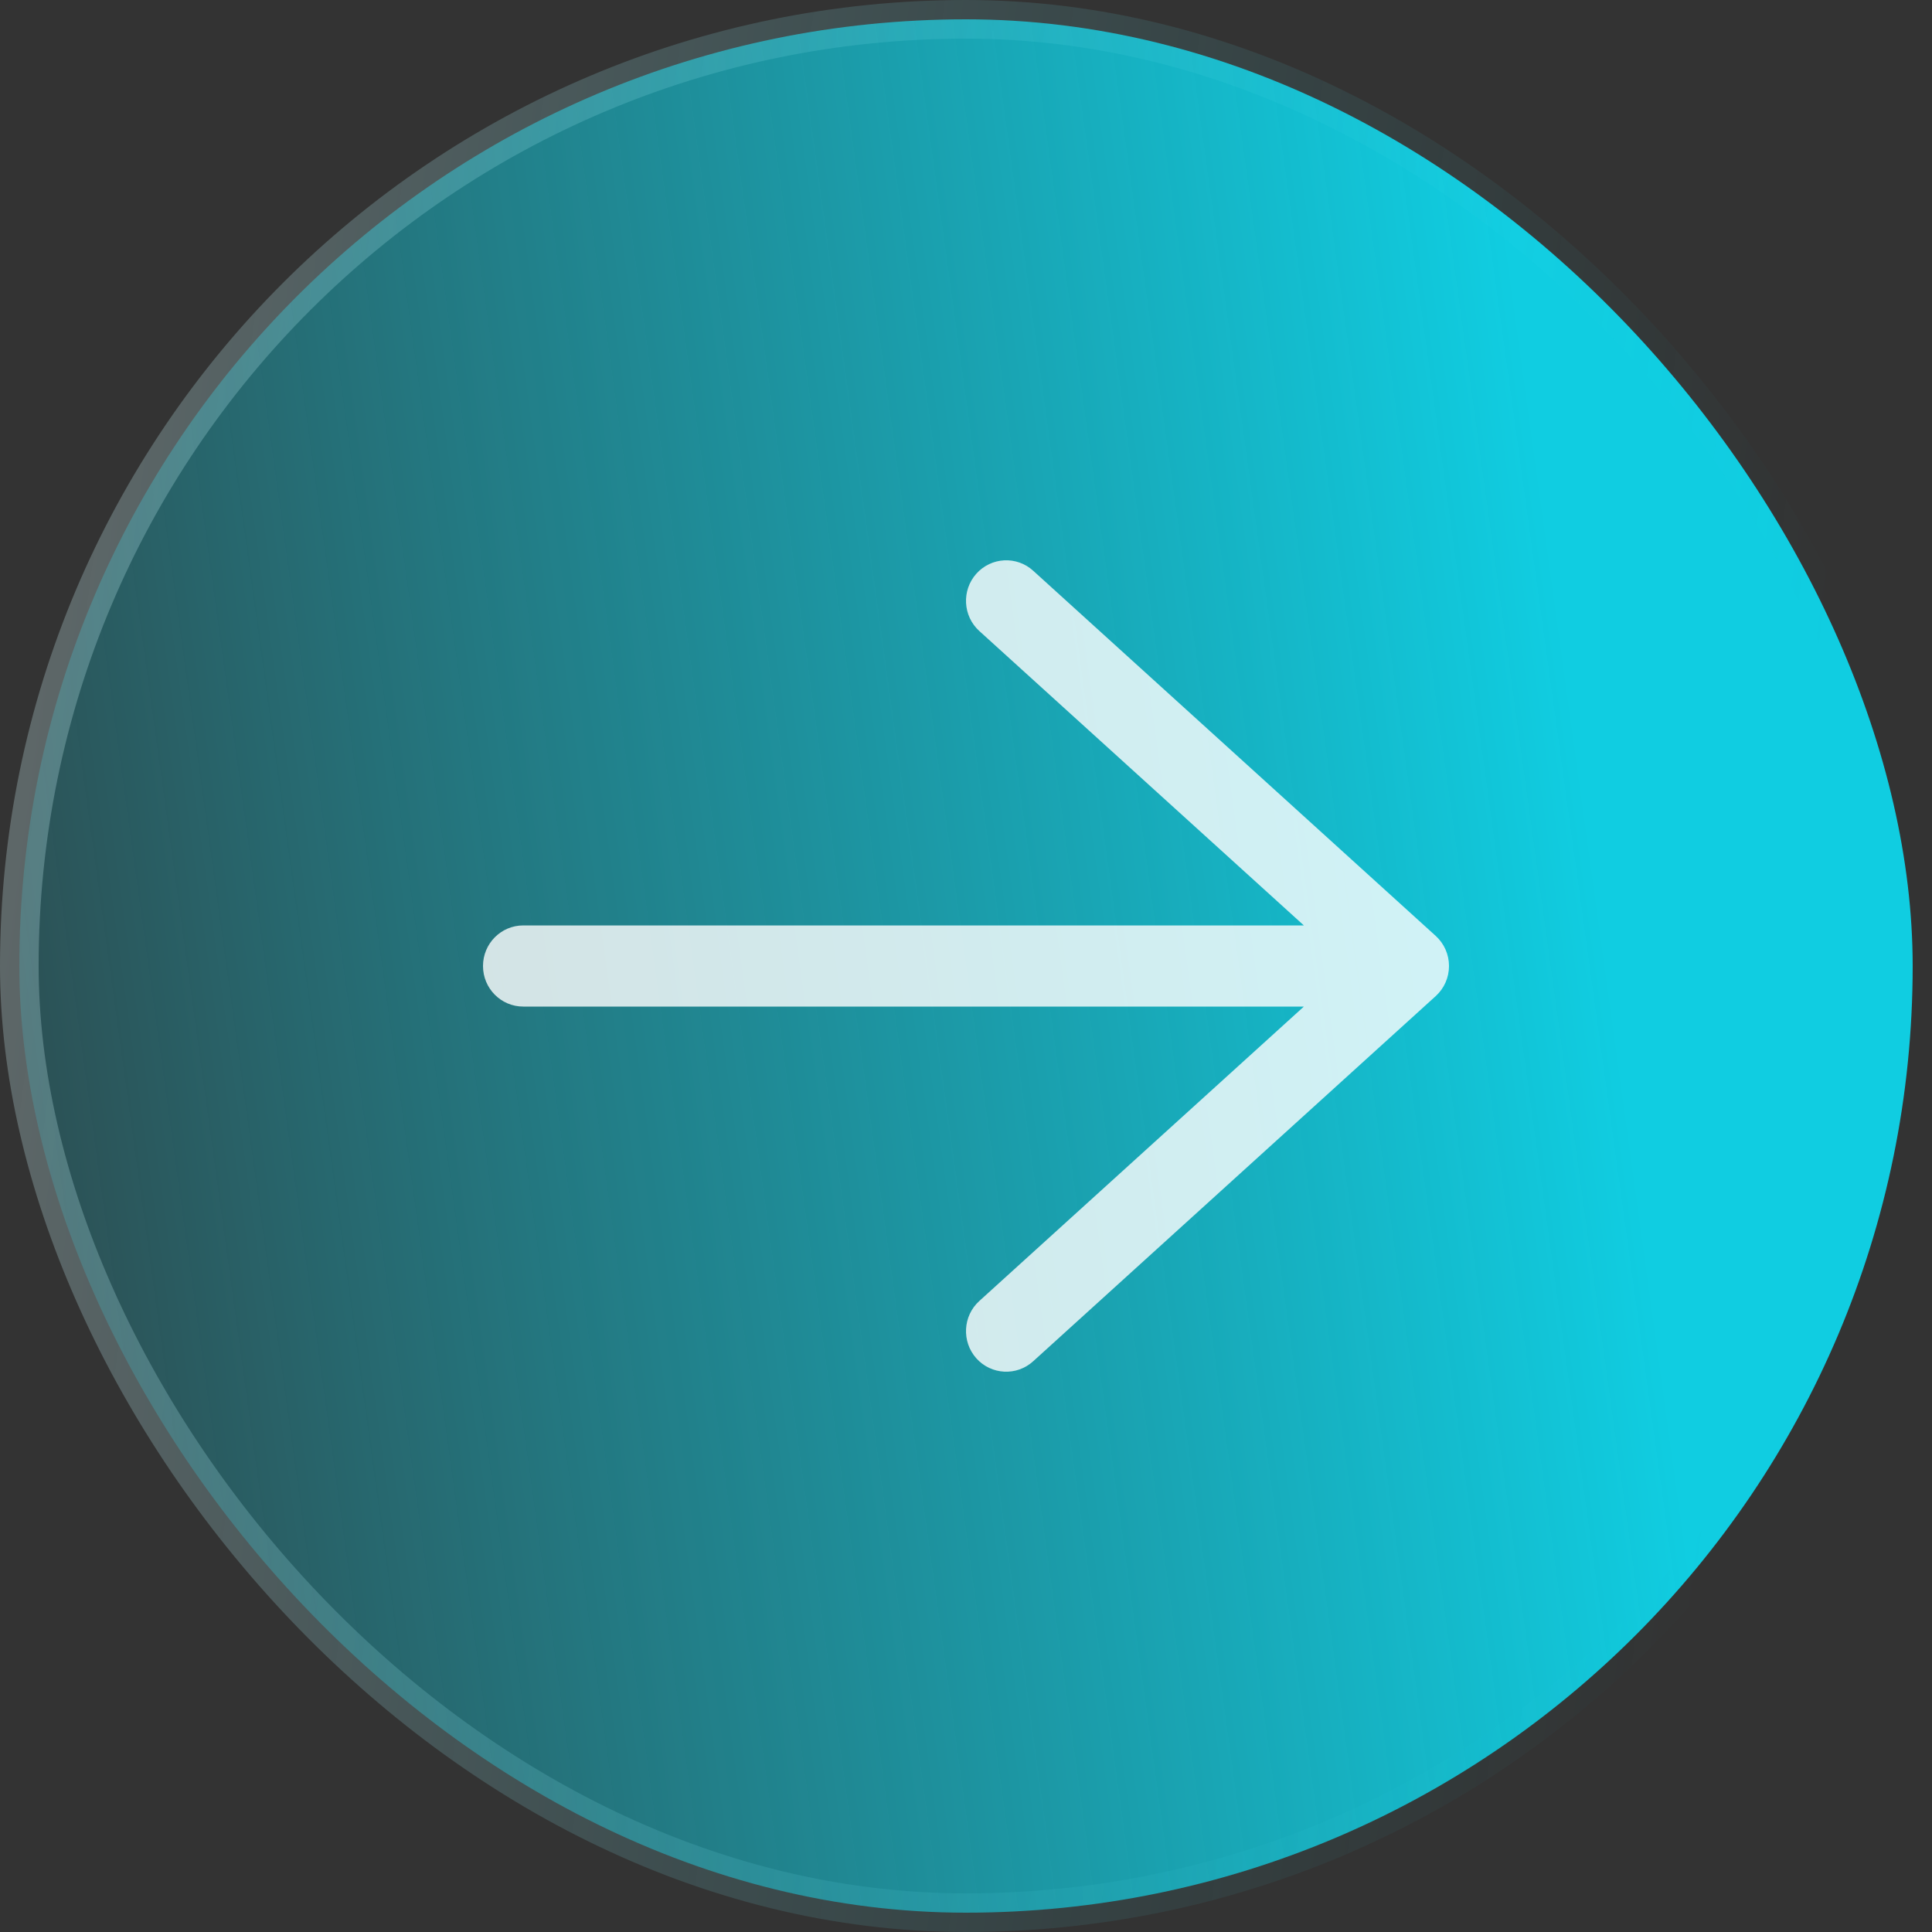 <svg width="50" height="50" viewBox="0 0 50 50" fill="none" xmlns="http://www.w3.org/2000/svg">
<rect x="0" y="0" width="50" height="50" fill="#333333" stroke="none"/>
<rect x="0.5" y="0.5" width="49" height="49" rx="24.5" fill="url(#paint0_linear_2783_24754)"/>
<path opacity="0.8" d="M13.542 26.05C12.966 26.05 12.5 25.58 12.5 25C12.5 24.42 12.966 23.95 13.542 23.95H33.744L25.345 16.331C24.917 15.943 24.883 15.279 25.267 14.848C25.652 14.417 26.311 14.382 26.738 14.77L37.155 24.22C37.375 24.419 37.5 24.702 37.5 25C37.5 25.298 37.375 25.581 37.155 25.78L26.738 35.23C26.311 35.618 25.652 35.583 25.267 35.153C24.883 34.721 24.917 34.057 25.345 33.669L33.744 26.05H13.542Z" fill="white"/>
<rect x="0.5" y="0.5" width="49" height="49" rx="24.5" stroke="url(#paint1_linear_2783_24754)"/>
<defs>
<linearGradient id="paint0_linear_2783_24754" x1="44.2" y1="43.548" x2="-6.267" y2="50.497" gradientUnits="userSpaceOnUse">
<stop stop-color="#10CDE1"/>
<stop offset="1" stop-color="#10CDE1" stop-opacity="0"/>
</linearGradient>
<linearGradient id="paint1_linear_2783_24754" x1="-1.63" y1="-26.5" x2="52.183" y2="-19.374" gradientUnits="userSpaceOnUse">
<stop stop-color="#F2FAFB" stop-opacity="0.32"/>
<stop offset="1" stop-color="#10CDE1" stop-opacity="0"/>
</linearGradient>
</defs>
</svg>
